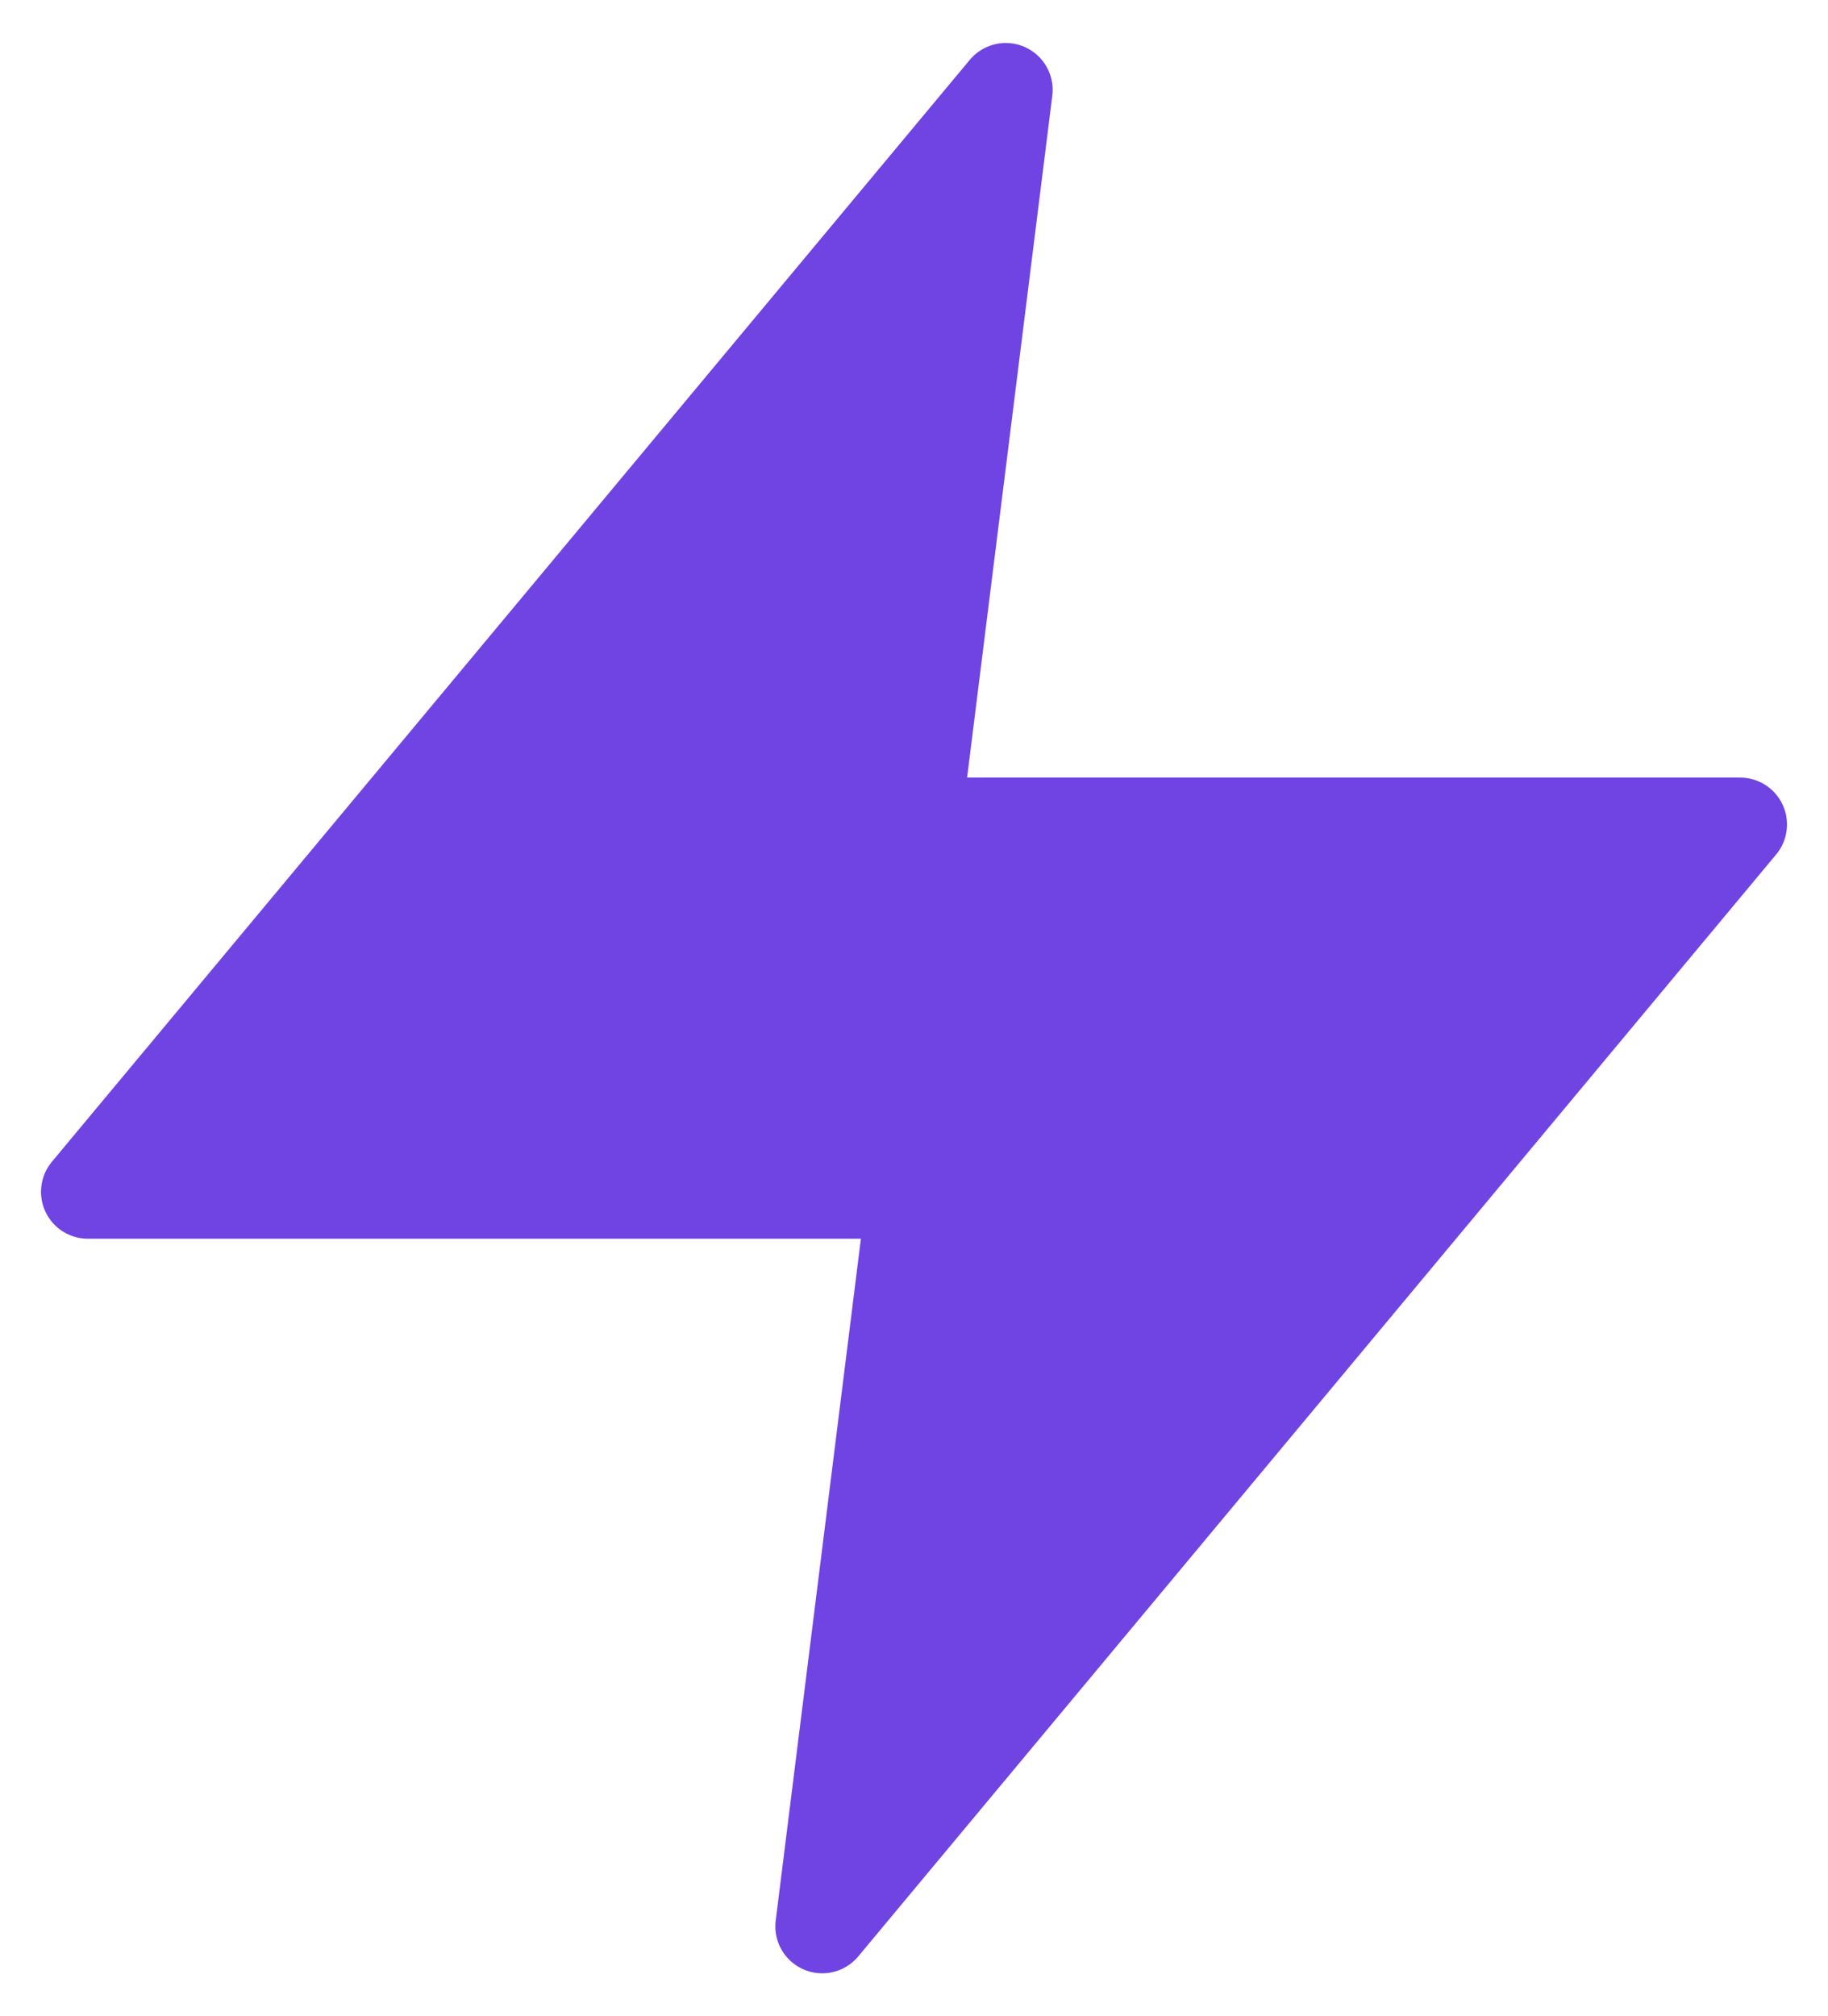 <svg width="39" height="43" viewBox="0 0 39 43" fill="none" xmlns="http://www.w3.org/2000/svg">
<path id="Vector" d="M21.458 1.917L1.875 25.417H19.5L17.542 41.083L37.125 17.583H19.5L21.458 1.917Z" fill="#7043E3" stroke="#7043E3" stroke-width="2" stroke-linecap="round" stroke-linejoin="round"/>
</svg>
